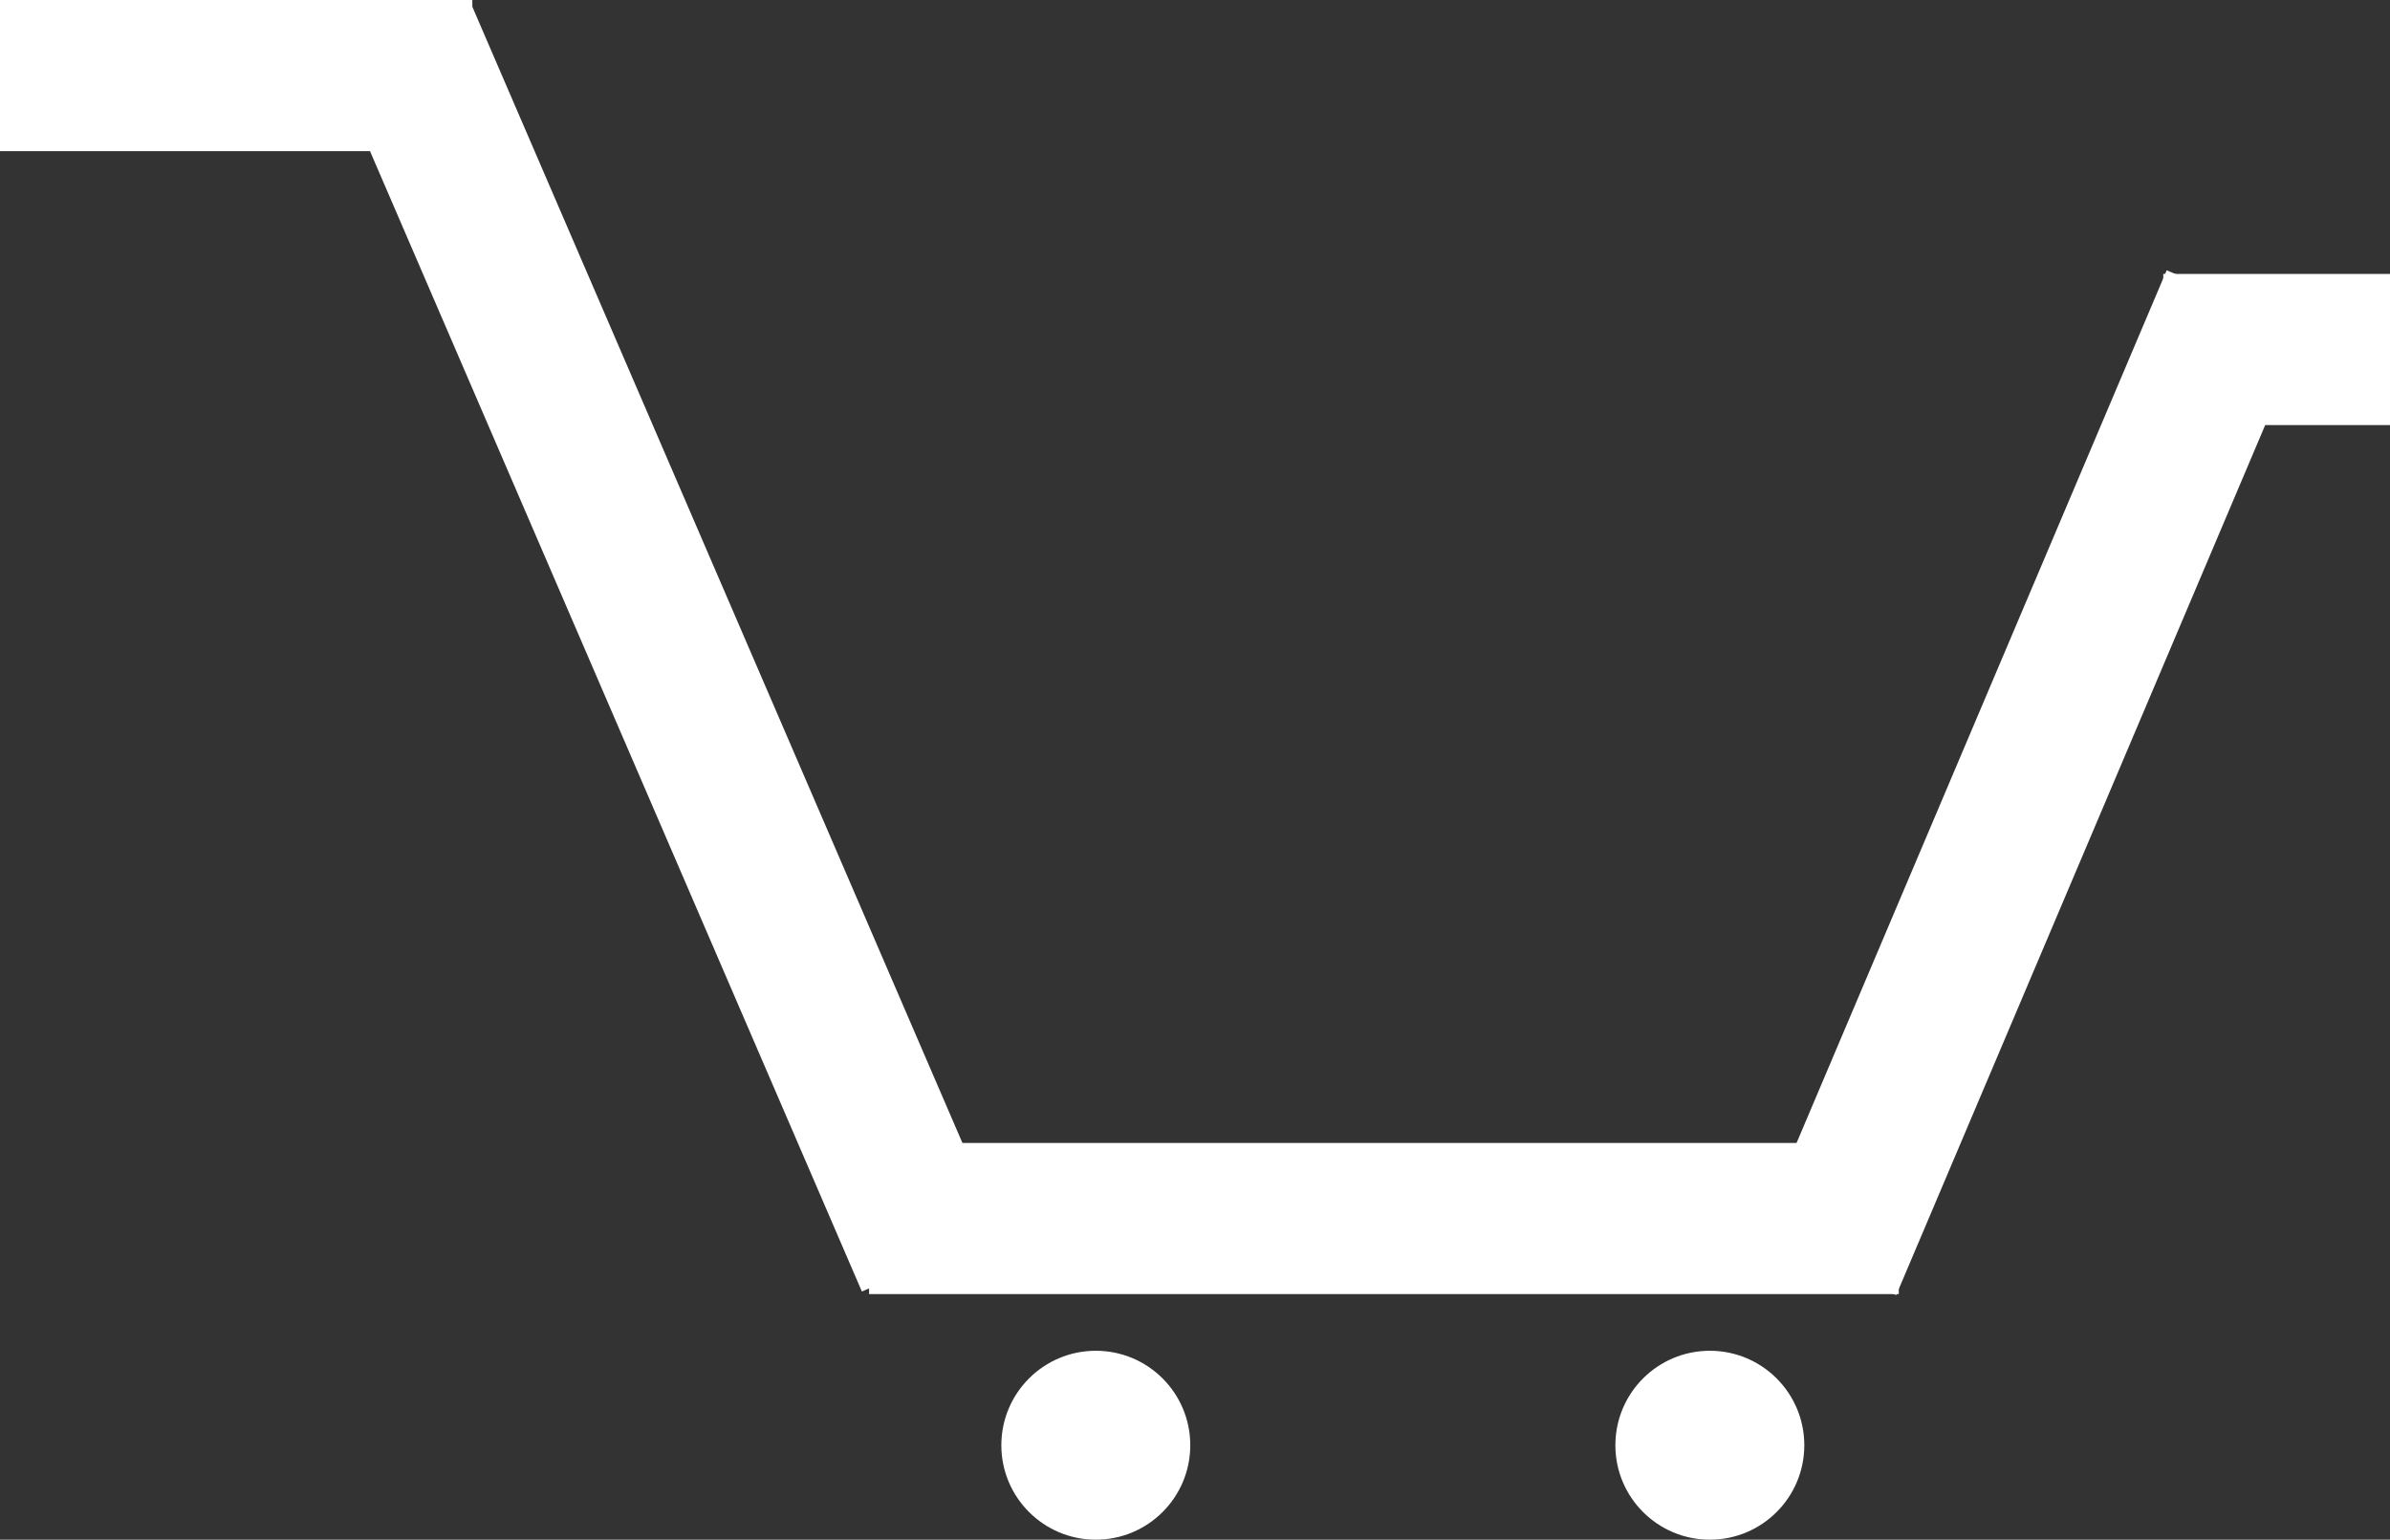 <svg width="253" height="163" viewBox="0 0 253 163" fill="none" xmlns="http://www.w3.org/2000/svg">
<rect x="0" y="0" width="253" height="163" fill="#333333" stroke="none"/>
<path d="M0 0H50V16H0V0Z" fill="white"/>
<path d="M35 6.337L49.692 3.33786e-06L105.93 130.389L91.238 136.726L35 6.337Z" fill="white"/>
<path d="M229.359 28.614L244.089 34.86L200.73 137.104L186 130.857L229.359 28.614Z" fill="white"/>
<path d="M92 121H201V137H92V121Z" fill="white"/>
<path d="M229 29H253V45H229V29Z" fill="white"/>
<path d="M126 153C126 158.523 121.523 163 116 163C110.477 163 106 158.523 106 153C106 147.477 110.477 143 116 143C121.523 143 126 147.477 126 153Z" fill="white"/>
<path d="M191 153C191 158.523 186.523 163 181 163C175.477 163 171 158.523 171 153C171 147.477 175.477 143 181 143C186.523 143 191 147.477 191 153Z" fill="white"/>
</svg>
